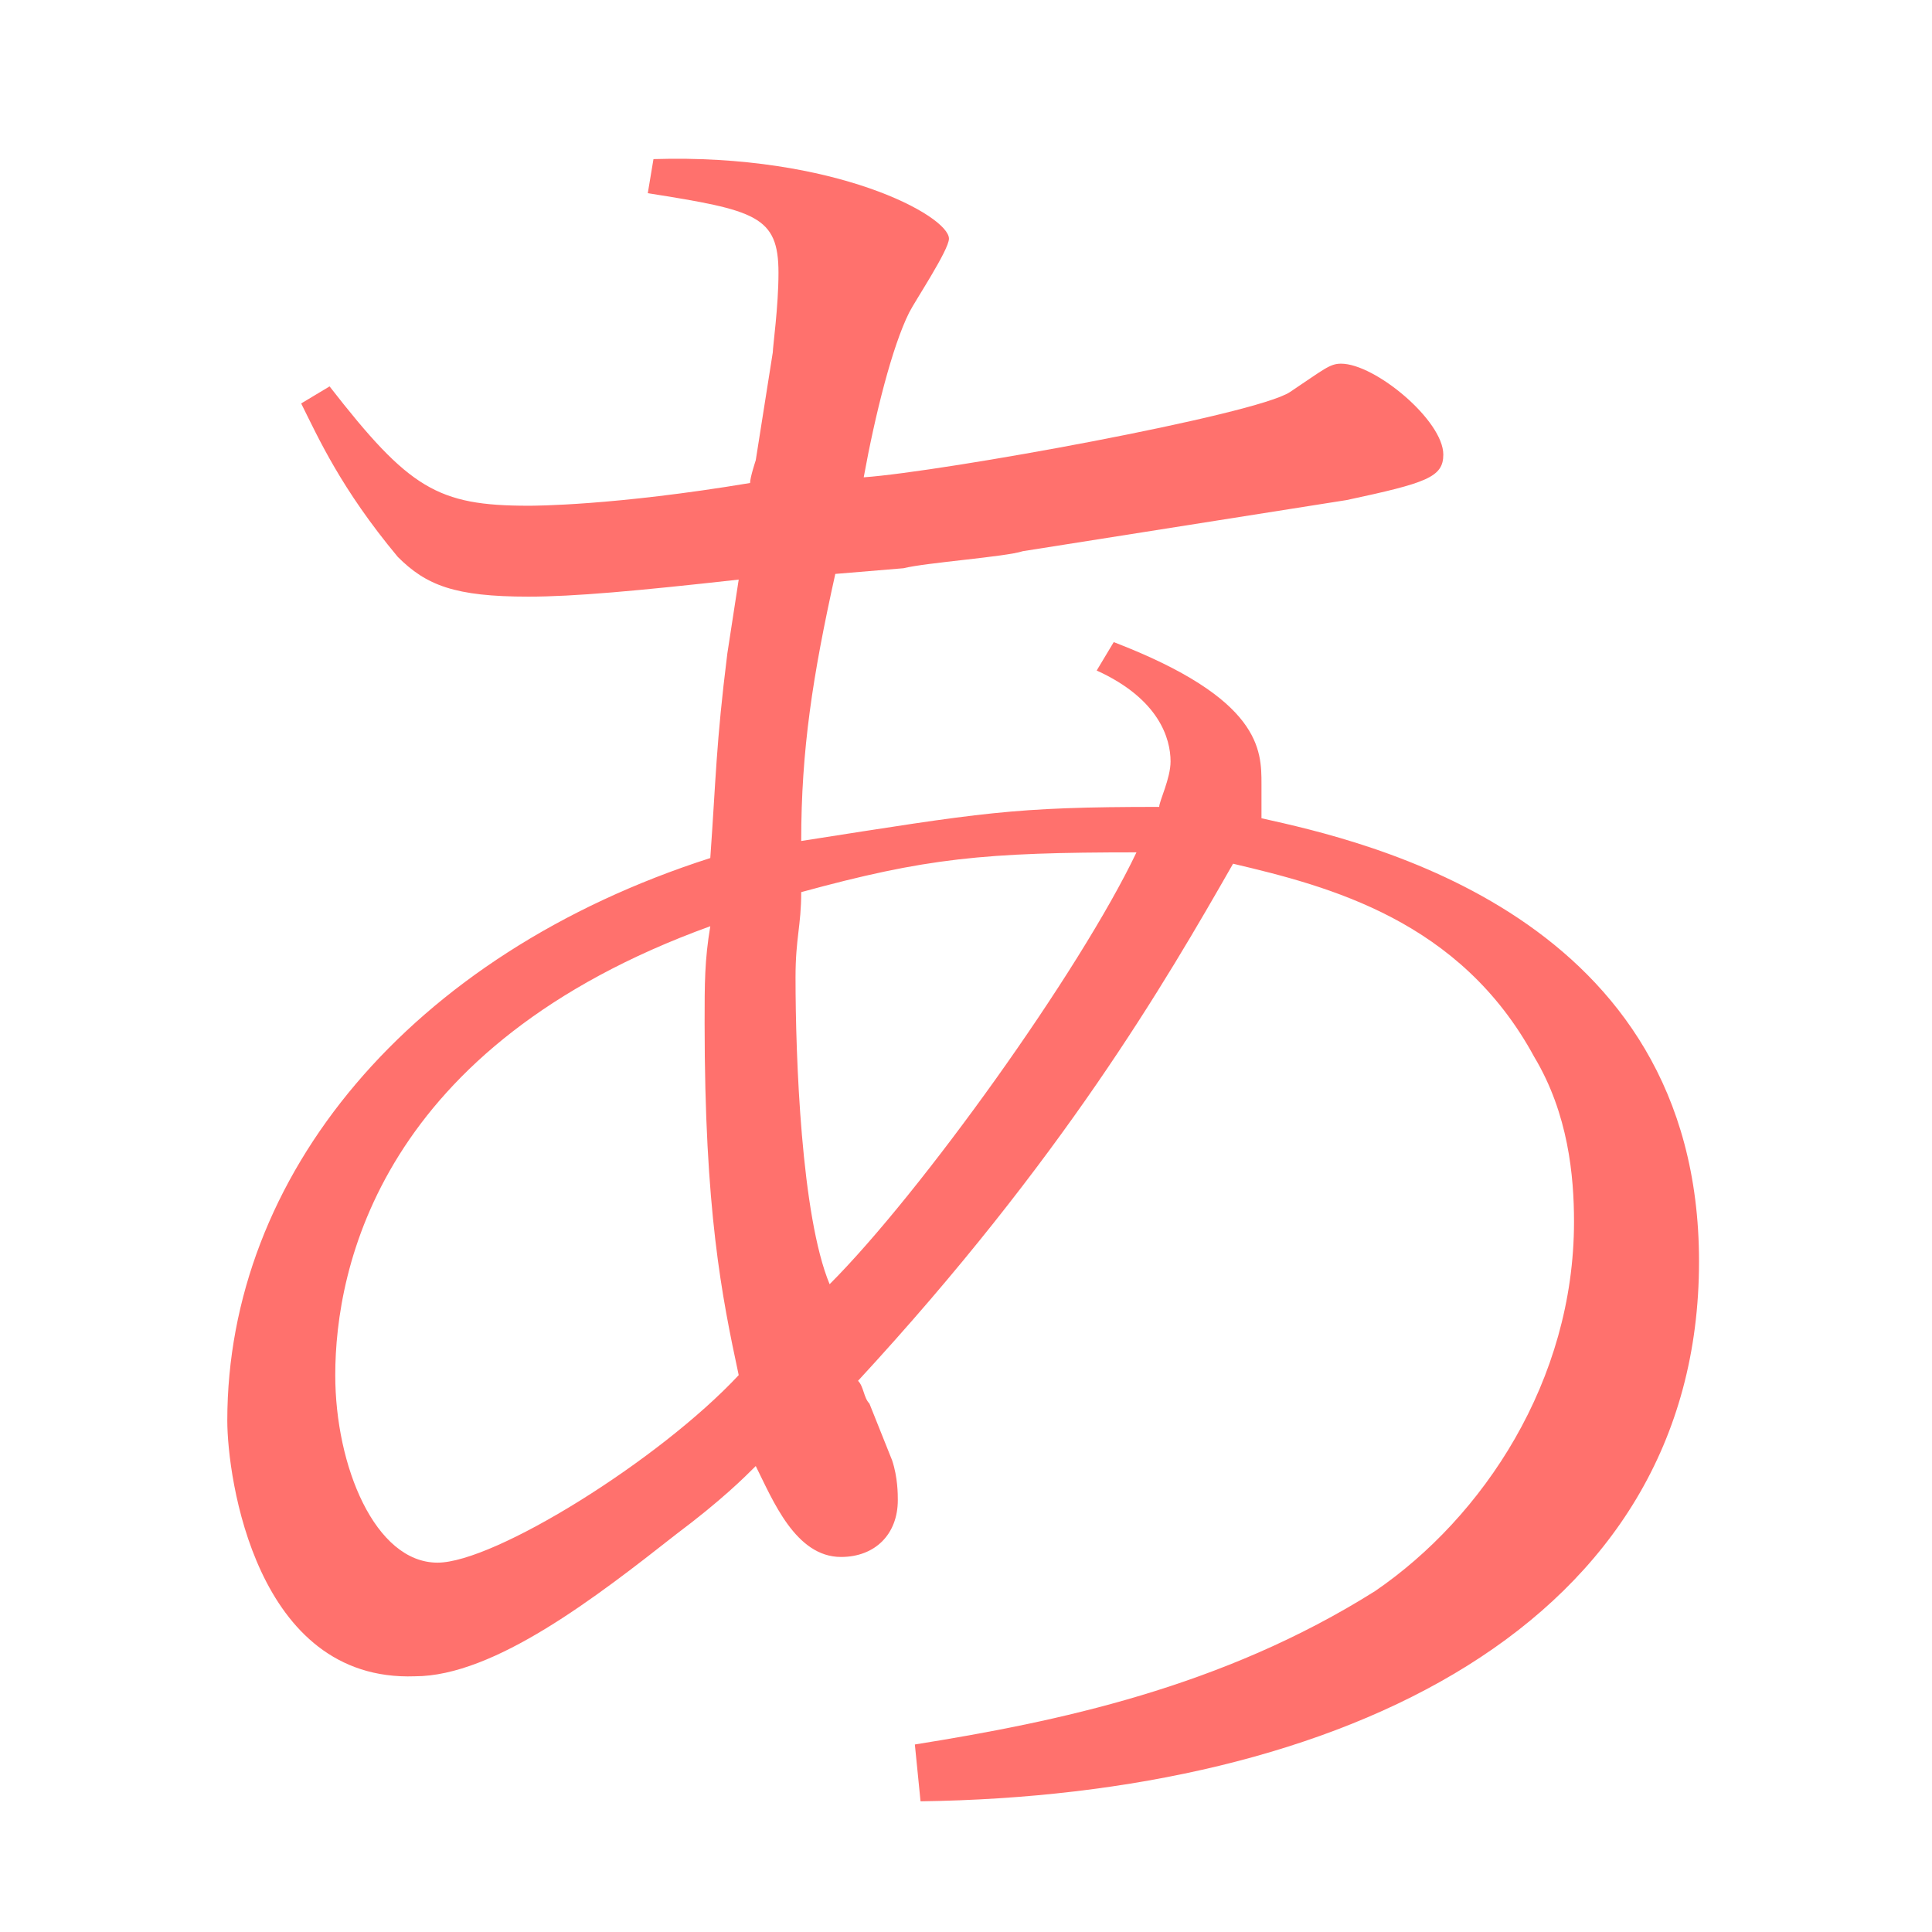 <?xml version="1.0" encoding="utf-8"?>
<!-- Generator: Adobe Illustrator 21.1.0, SVG Export Plug-In . SVG Version: 6.00 Build 0)  -->
<svg version="1.1" id="Layer_1" xmlns="http://www.w3.org/2000/svg" xmlns:xlink="http://www.w3.org/1999/xlink" x="0px" y="0px"
	 viewBox="0 0 34 34" style="enable-background:new 0 0 34 34;" xml:space="preserve">
<style type="text/css">
	.st0{fill:#FF716D;}
</style>
<g>
	<path class="st0" d="M16.1,30.7c2.5-0.4,5.4-1,8.1-2.7c1.9-1.3,3.5-3.7,3.5-6.5c0-0.8-0.1-1.9-0.7-2.9c-1.3-2.4-3.6-3-5.3-3.4
		c-1.2,2.1-3,5.2-6.6,9.1c0.1,0.1,0.1,0.3,0.2,0.4l0.4,1c0.1,0.3,0.1,0.6,0.1,0.7c0,0.6-0.4,1-1,1c-0.8,0-1.2-1-1.5-1.6
		c-0.2,0.2-0.6,0.6-1.4,1.2c-1.4,1.1-3.2,2.5-4.6,2.5C4.5,29.6,4,26,4,25c0-4.3,3.2-8.2,8.5-9.9c0.1-1.4,0.1-2,0.3-3.6l0.2-1.3
		c-1.8,0.2-2.9,0.3-3.7,0.3c-1.3,0-1.8-0.2-2.3-0.7C6,8.6,5.6,7.7,5.3,7.1l0.5-0.3c1.4,1.8,1.9,2.1,3.5,2.1c0.1,0,1.5,0,3.9-0.4
		c0-0.1,0.1-0.4,0.1-0.4l0.3-1.9c0-0.1,0.1-0.8,0.1-1.4c0-1-0.4-1.1-2.3-1.4l0.1-0.6c3.2-0.1,5.2,1,5.2,1.4c0,0.2-0.6,1.1-0.7,1.3
		c-0.3,0.6-0.6,1.8-0.8,2.9c1.4-0.1,6.9-1.1,7.5-1.5c0.6-0.4,0.7-0.5,0.9-0.5c0.6,0,1.8,1,1.8,1.6c0,0.4-0.3,0.5-1.7,0.8l-5.7,0.9
		c-0.3,0.1-1.7,0.2-2.1,0.3l-1.2,0.1c-0.4,1.8-0.6,3.1-0.6,4.7c3.2-0.5,3.7-0.6,6.3-0.6c0-0.1,0.2-0.5,0.2-0.8
		c0-0.4-0.2-1.1-1.3-1.6l0.3-0.5c2.6,1,2.6,1.9,2.6,2.5c0,0.2,0,0.4,0,0.6c1.8,0.4,7.7,1.7,7.7,7.8c0,6.4-6.3,9.4-13.7,9.5
		L16.1,30.7z M5.9,24.2c0,1.6,0.7,3.3,1.8,3.3c1,0,3.9-1.8,5.3-3.3c-0.3-1.4-0.6-2.9-0.6-6.2c0-0.7,0-1.1,0.1-1.7
		C6.7,18.4,5.9,22.3,5.9,24.2z M14,17.2c0,1.4,0.1,4.2,0.6,5.4c1.6-1.6,4.4-5.5,5.4-7.6c-2.7,0-3.7,0.1-5.9,0.7
		C14.1,16.3,14,16.5,14,17.2z"/>
</g>
</svg>
